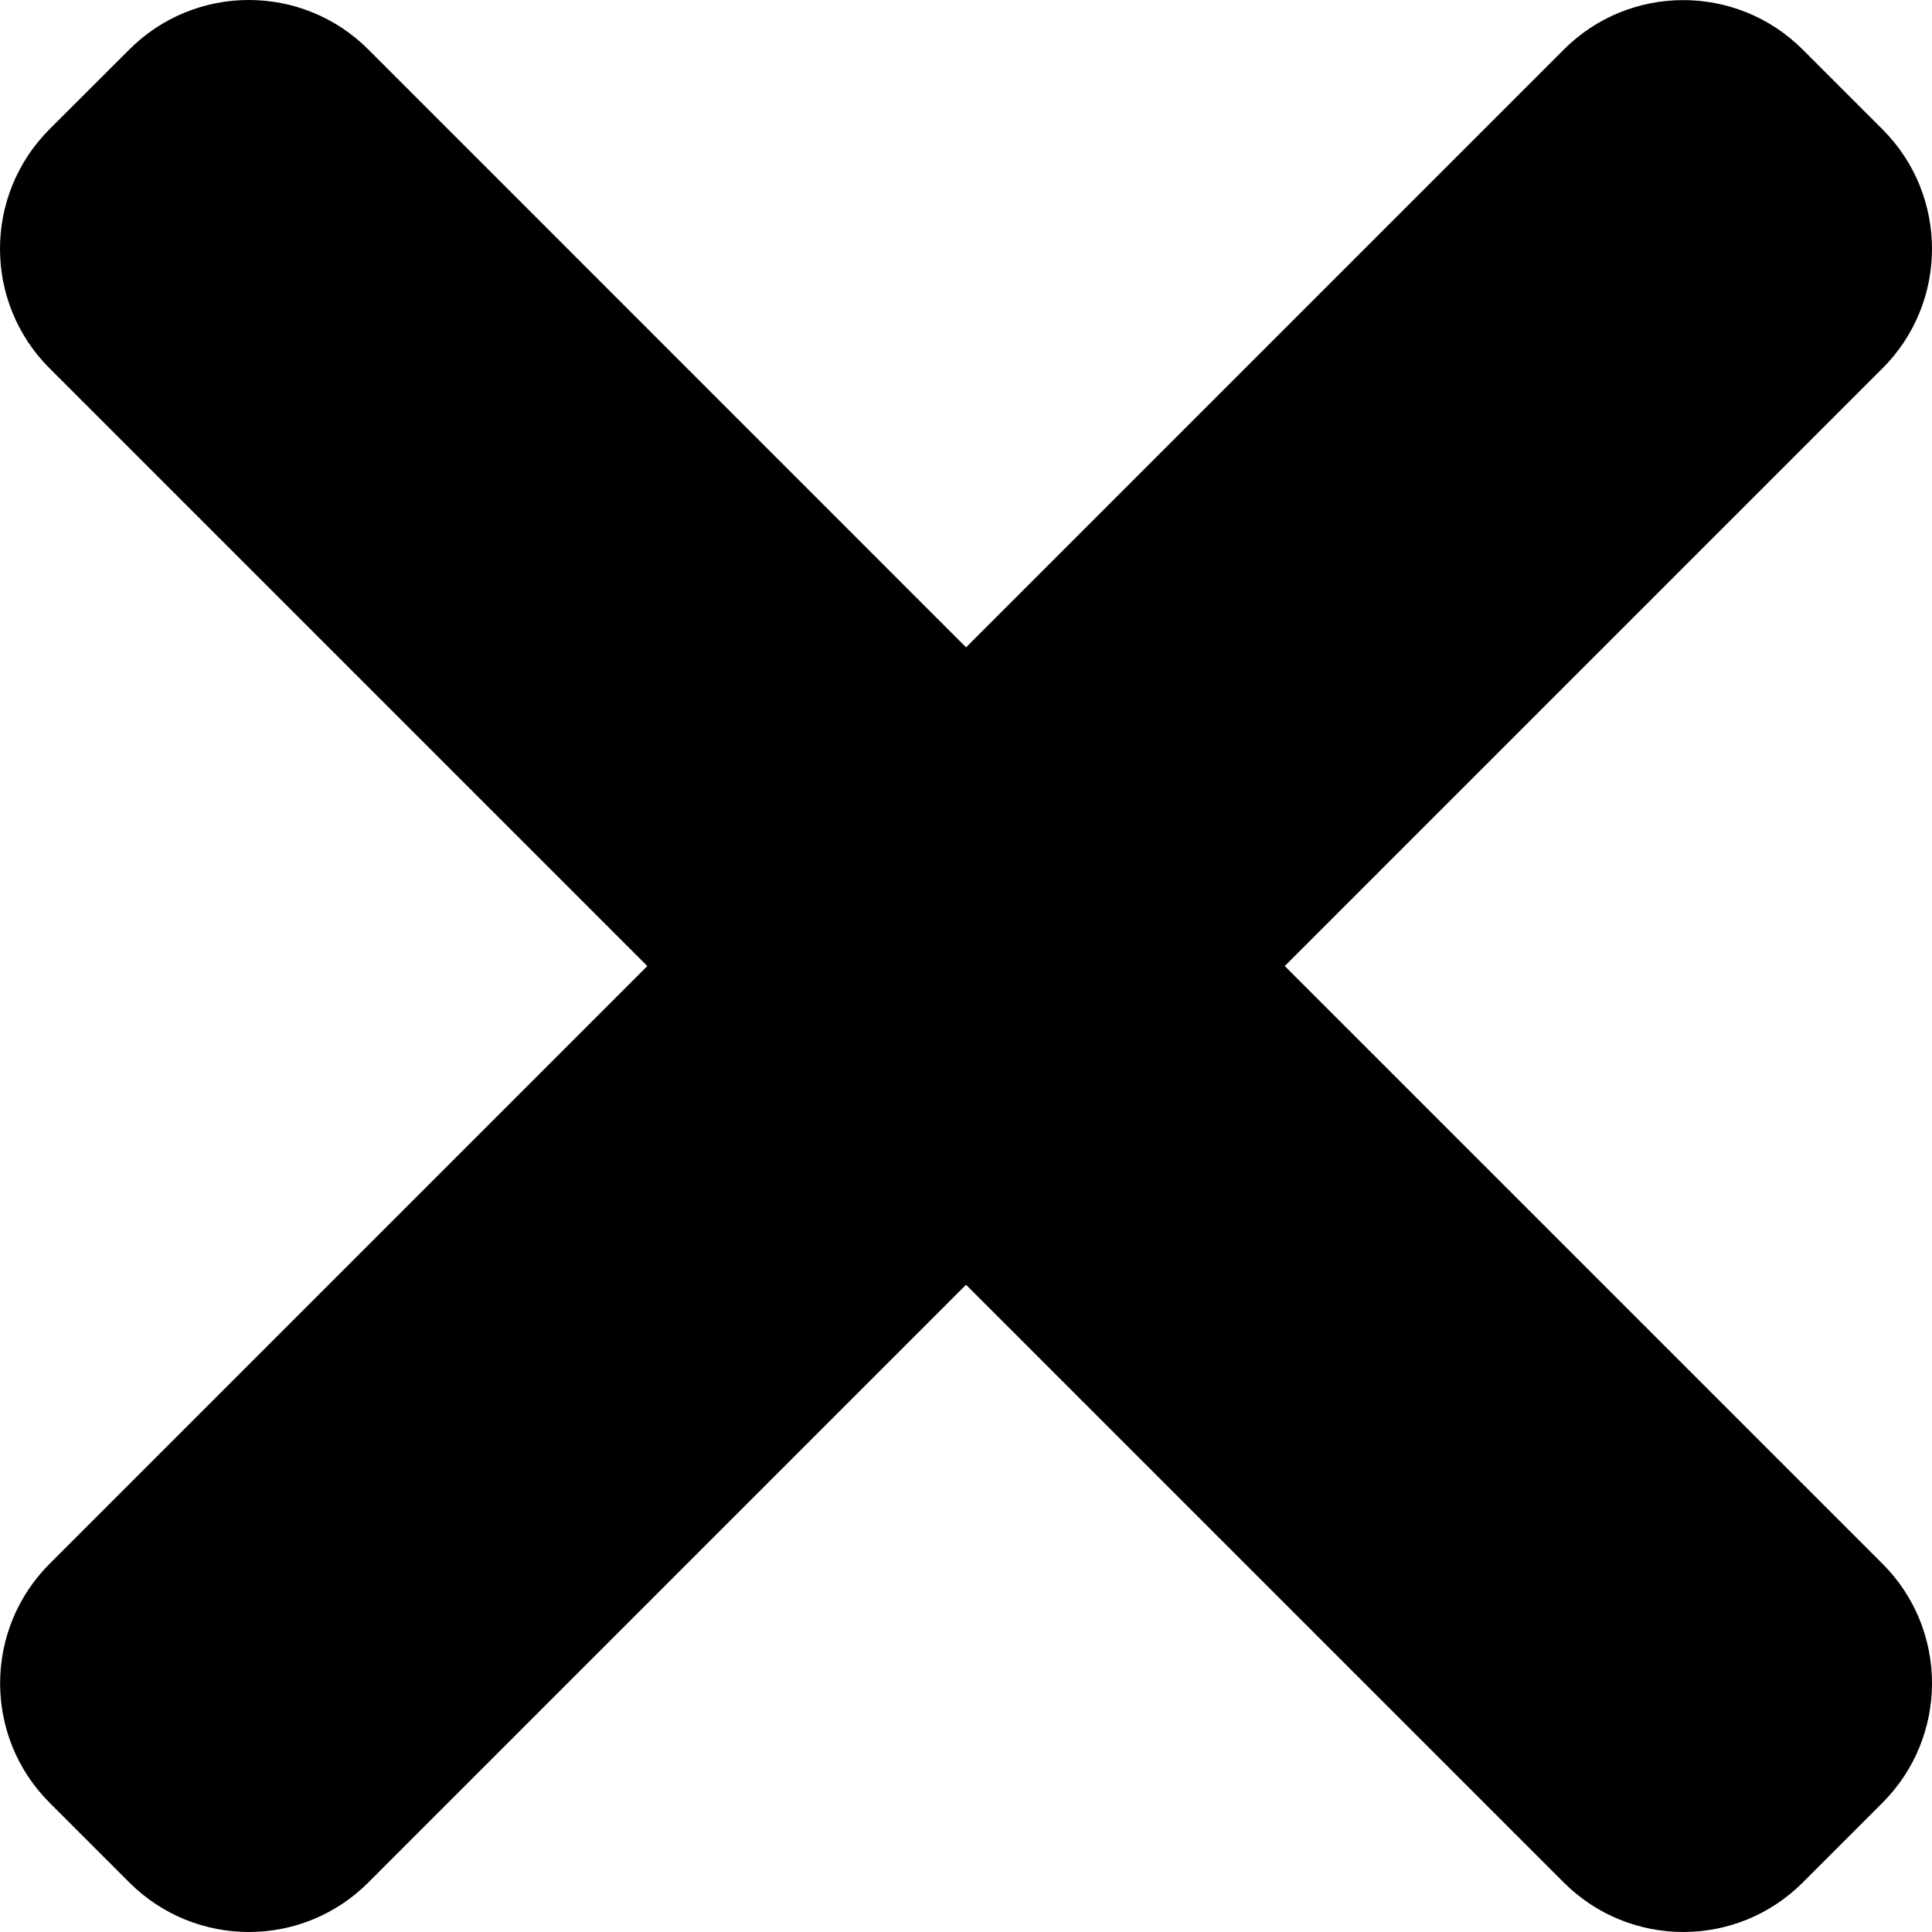  <svg
                        class="cross"
                        xml:space="preserve"
                        style="enable-background:new 0 0 512 512"
                        viewBox="0 0 365.696 365.696"
                        y="0"
                        x="0"
                        height="6"
                        width="6"
                        xmlns:xlink="http://www.w3.org/1999/xlink"
                        version="1.1"
                        xmlns="http://www.w3.org/2000/svg"
                      >
                        <g>
                          <path
                            data-original="#000000"
                            fill="currentColor"
                            d="M243.188 182.86 356.32 69.726c12.5-12.5 12.5-32.766 0-45.247L341.238 9.398c-12.504-12.503-32.77-12.503-45.25 0L182.86 122.528 69.727 9.374c-12.5-12.5-32.766-12.5-45.247 0L9.375 24.457c-12.5 12.504-12.5 32.77 0 45.25l113.152 113.152L9.398 295.99c-12.503 12.503-12.503 32.769 0 45.25L24.48 356.32c12.5 12.5 32.766 12.5 45.247 0l113.132-113.132L295.99 356.32c12.503 12.5 32.769 12.5 45.25 0l15.081-15.082c12.5-12.504 12.5-32.77 0-45.25zm0 0"
                          ></path>
                        </g>
                      </svg>